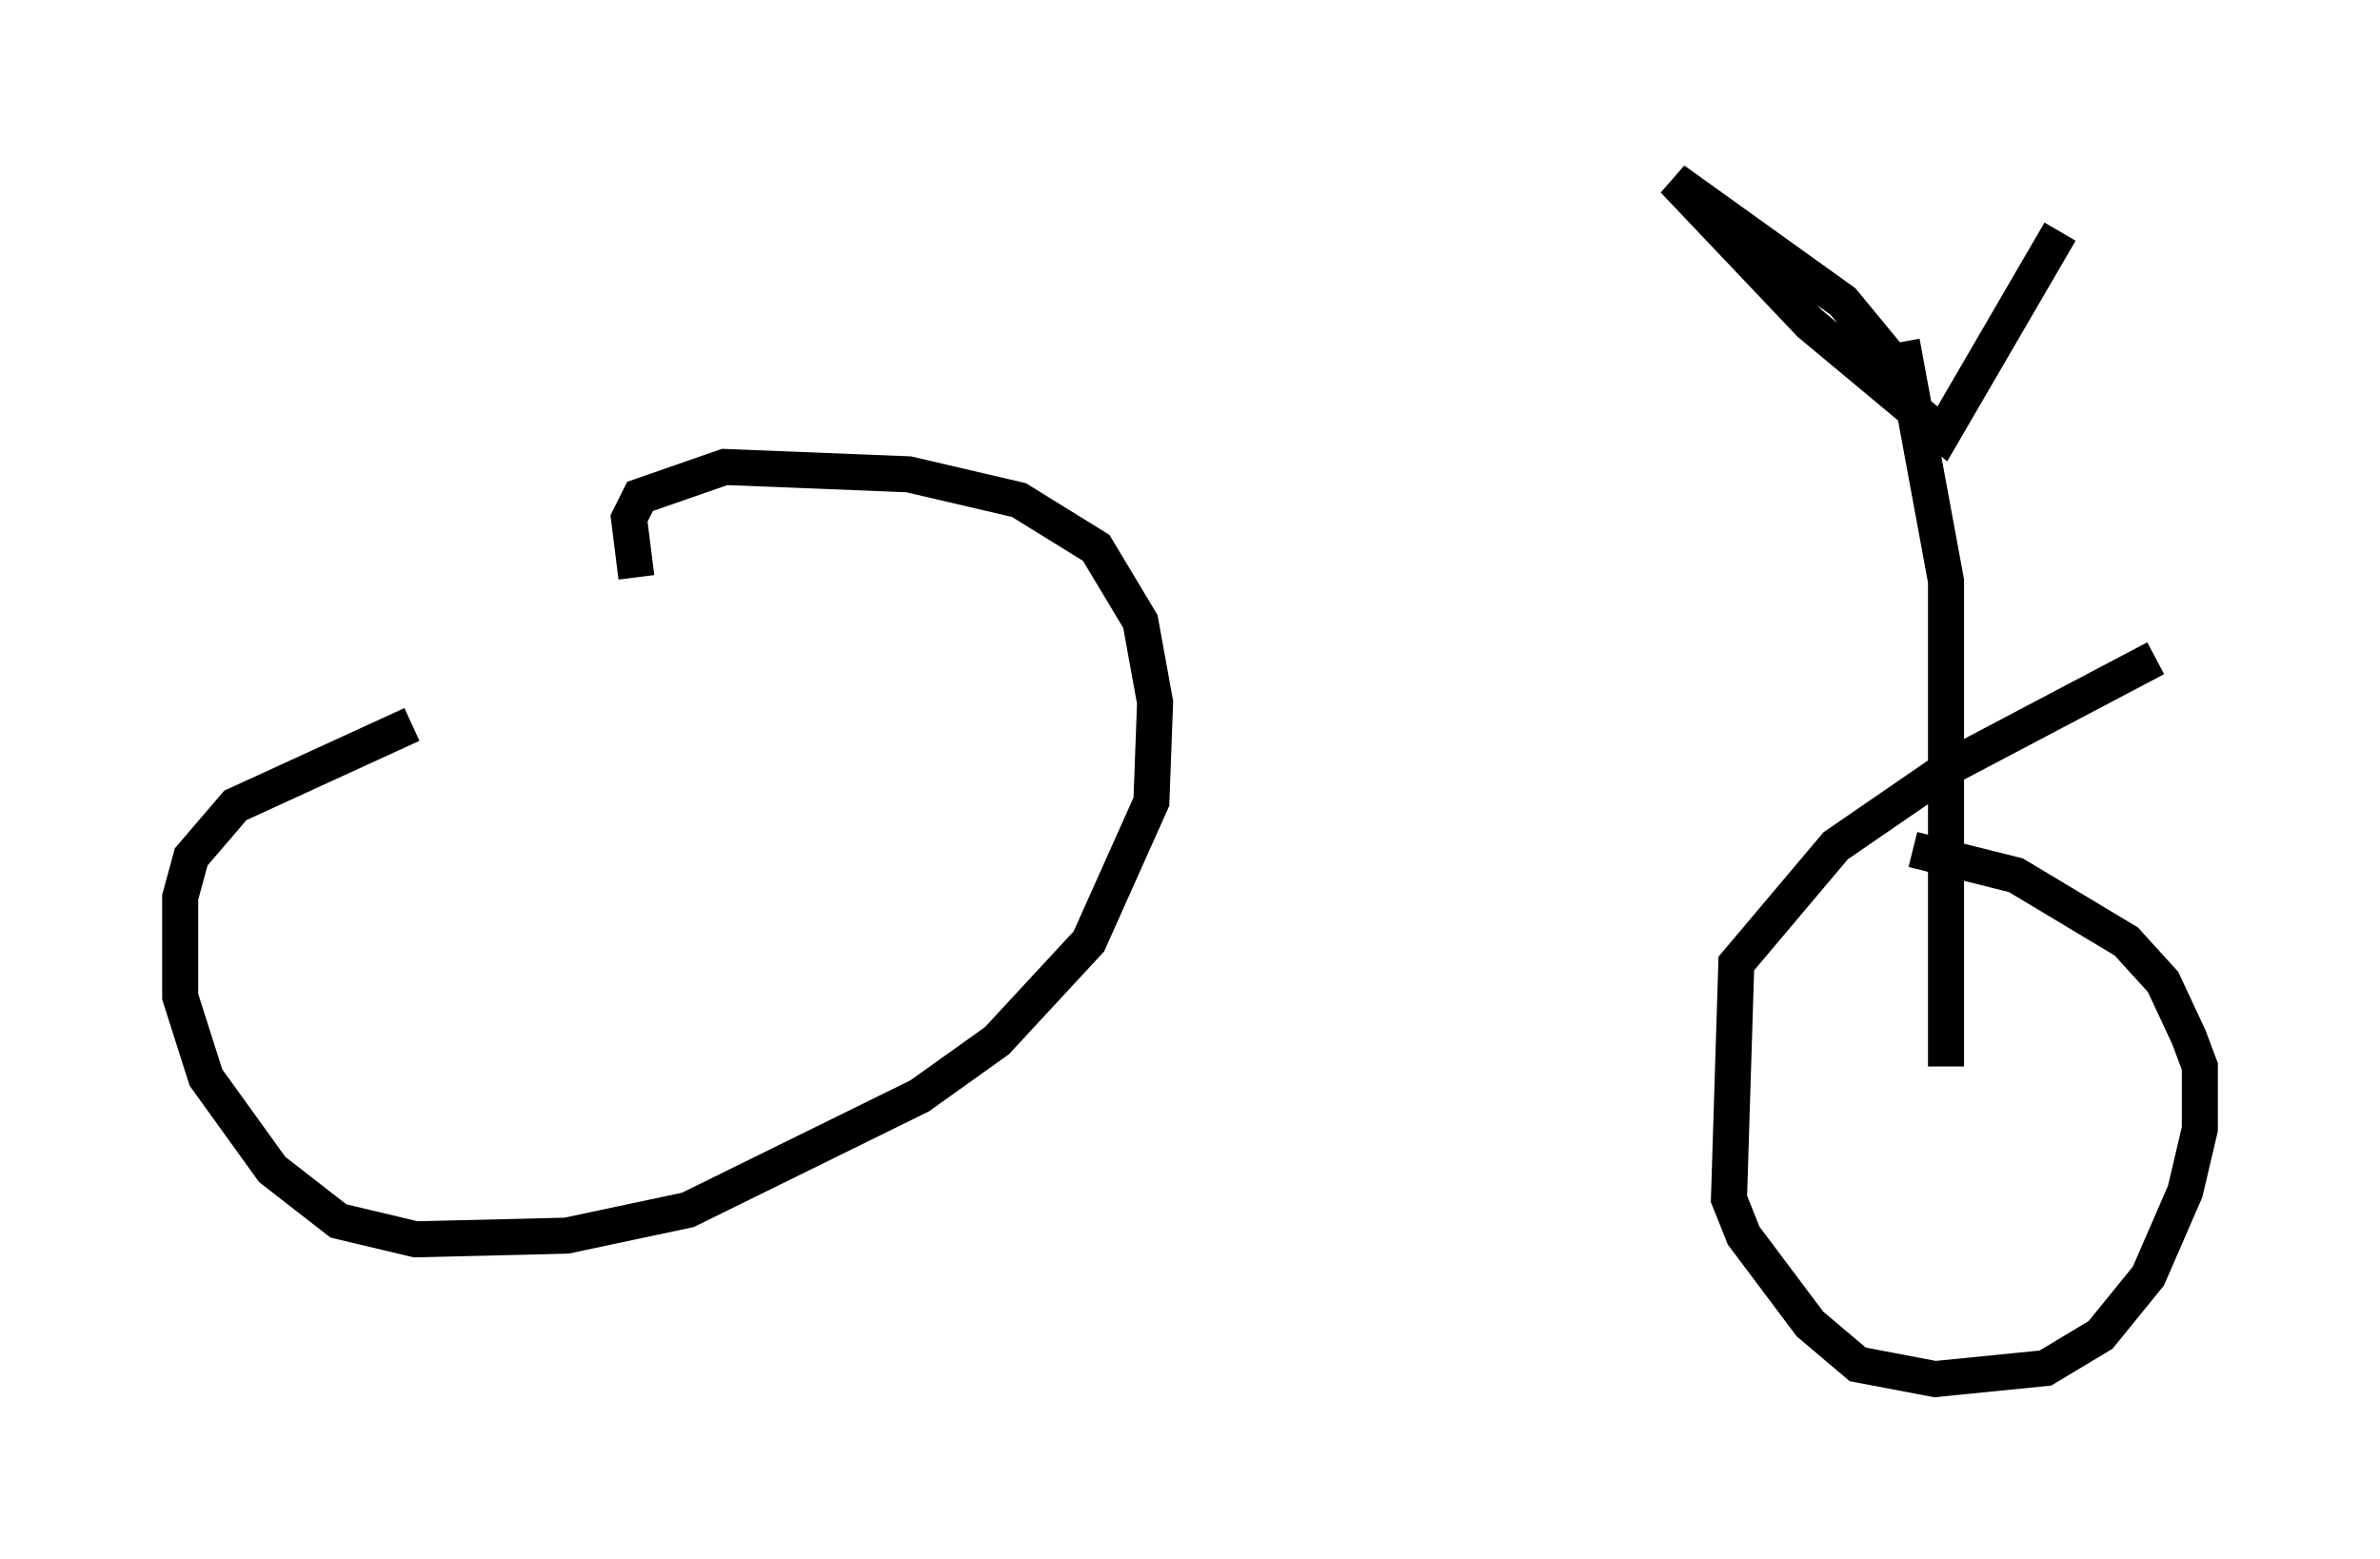 <?xml version="1.0" encoding="utf-8" ?>
<svg baseProfile="full" height="43.28" version="1.1" width="66.044" xmlns="http://www.w3.org/2000/svg" xmlns:ev="http://www.w3.org/2001/xml-events" xmlns:xlink="http://www.w3.org/1999/xlink"><defs /><rect fill="white" height="43.28" width="66.044" x="0" y="0" /><path d="M21.946, 16.331 m-10.515, 3.777 l-4.9, 2.246 -1.225, 1.429 l-0.306, 1.123 0.0, 2.756 l0.715, 2.246 1.838, 2.552 l1.838, 1.429 2.144, 0.51 l4.185, -0.102 3.369, -0.715 l6.431, -3.165 2.144, -1.531 l2.552, -2.756 1.735, -3.879 l0.102, -2.756 -0.408, -2.246 l-1.225, -2.042 -2.144, -1.327 l-3.063, -0.715 -5.104, -0.204 l-2.348, 0.817 -0.306, 0.613 l0.204, 1.633 m42.161, 2.246 l-5.615, 2.96 -3.267, 2.246 l-2.756, 3.267 -0.204, 6.533 l0.408, 1.021 1.838, 2.45 l1.327, 1.123 2.144, 0.408 l3.063, -0.306 1.531, -0.919 l1.327, -1.633 1.021, -2.348 l0.408, -1.735 0.0, -1.735 l-0.306, -0.817 -0.715, -1.531 l-1.021, -1.123 -3.063, -1.838 l-2.858, -0.715 m0.919, 6.023 l0.0, -13.475 -1.225, -6.635 m-0.204, 0.613 l-1.429, -1.735 -4.696, -3.369 l3.777, 3.981 3.675, 3.063 l3.267, -5.615 " fill="none" stroke="black" stroke-width="1" /></svg>